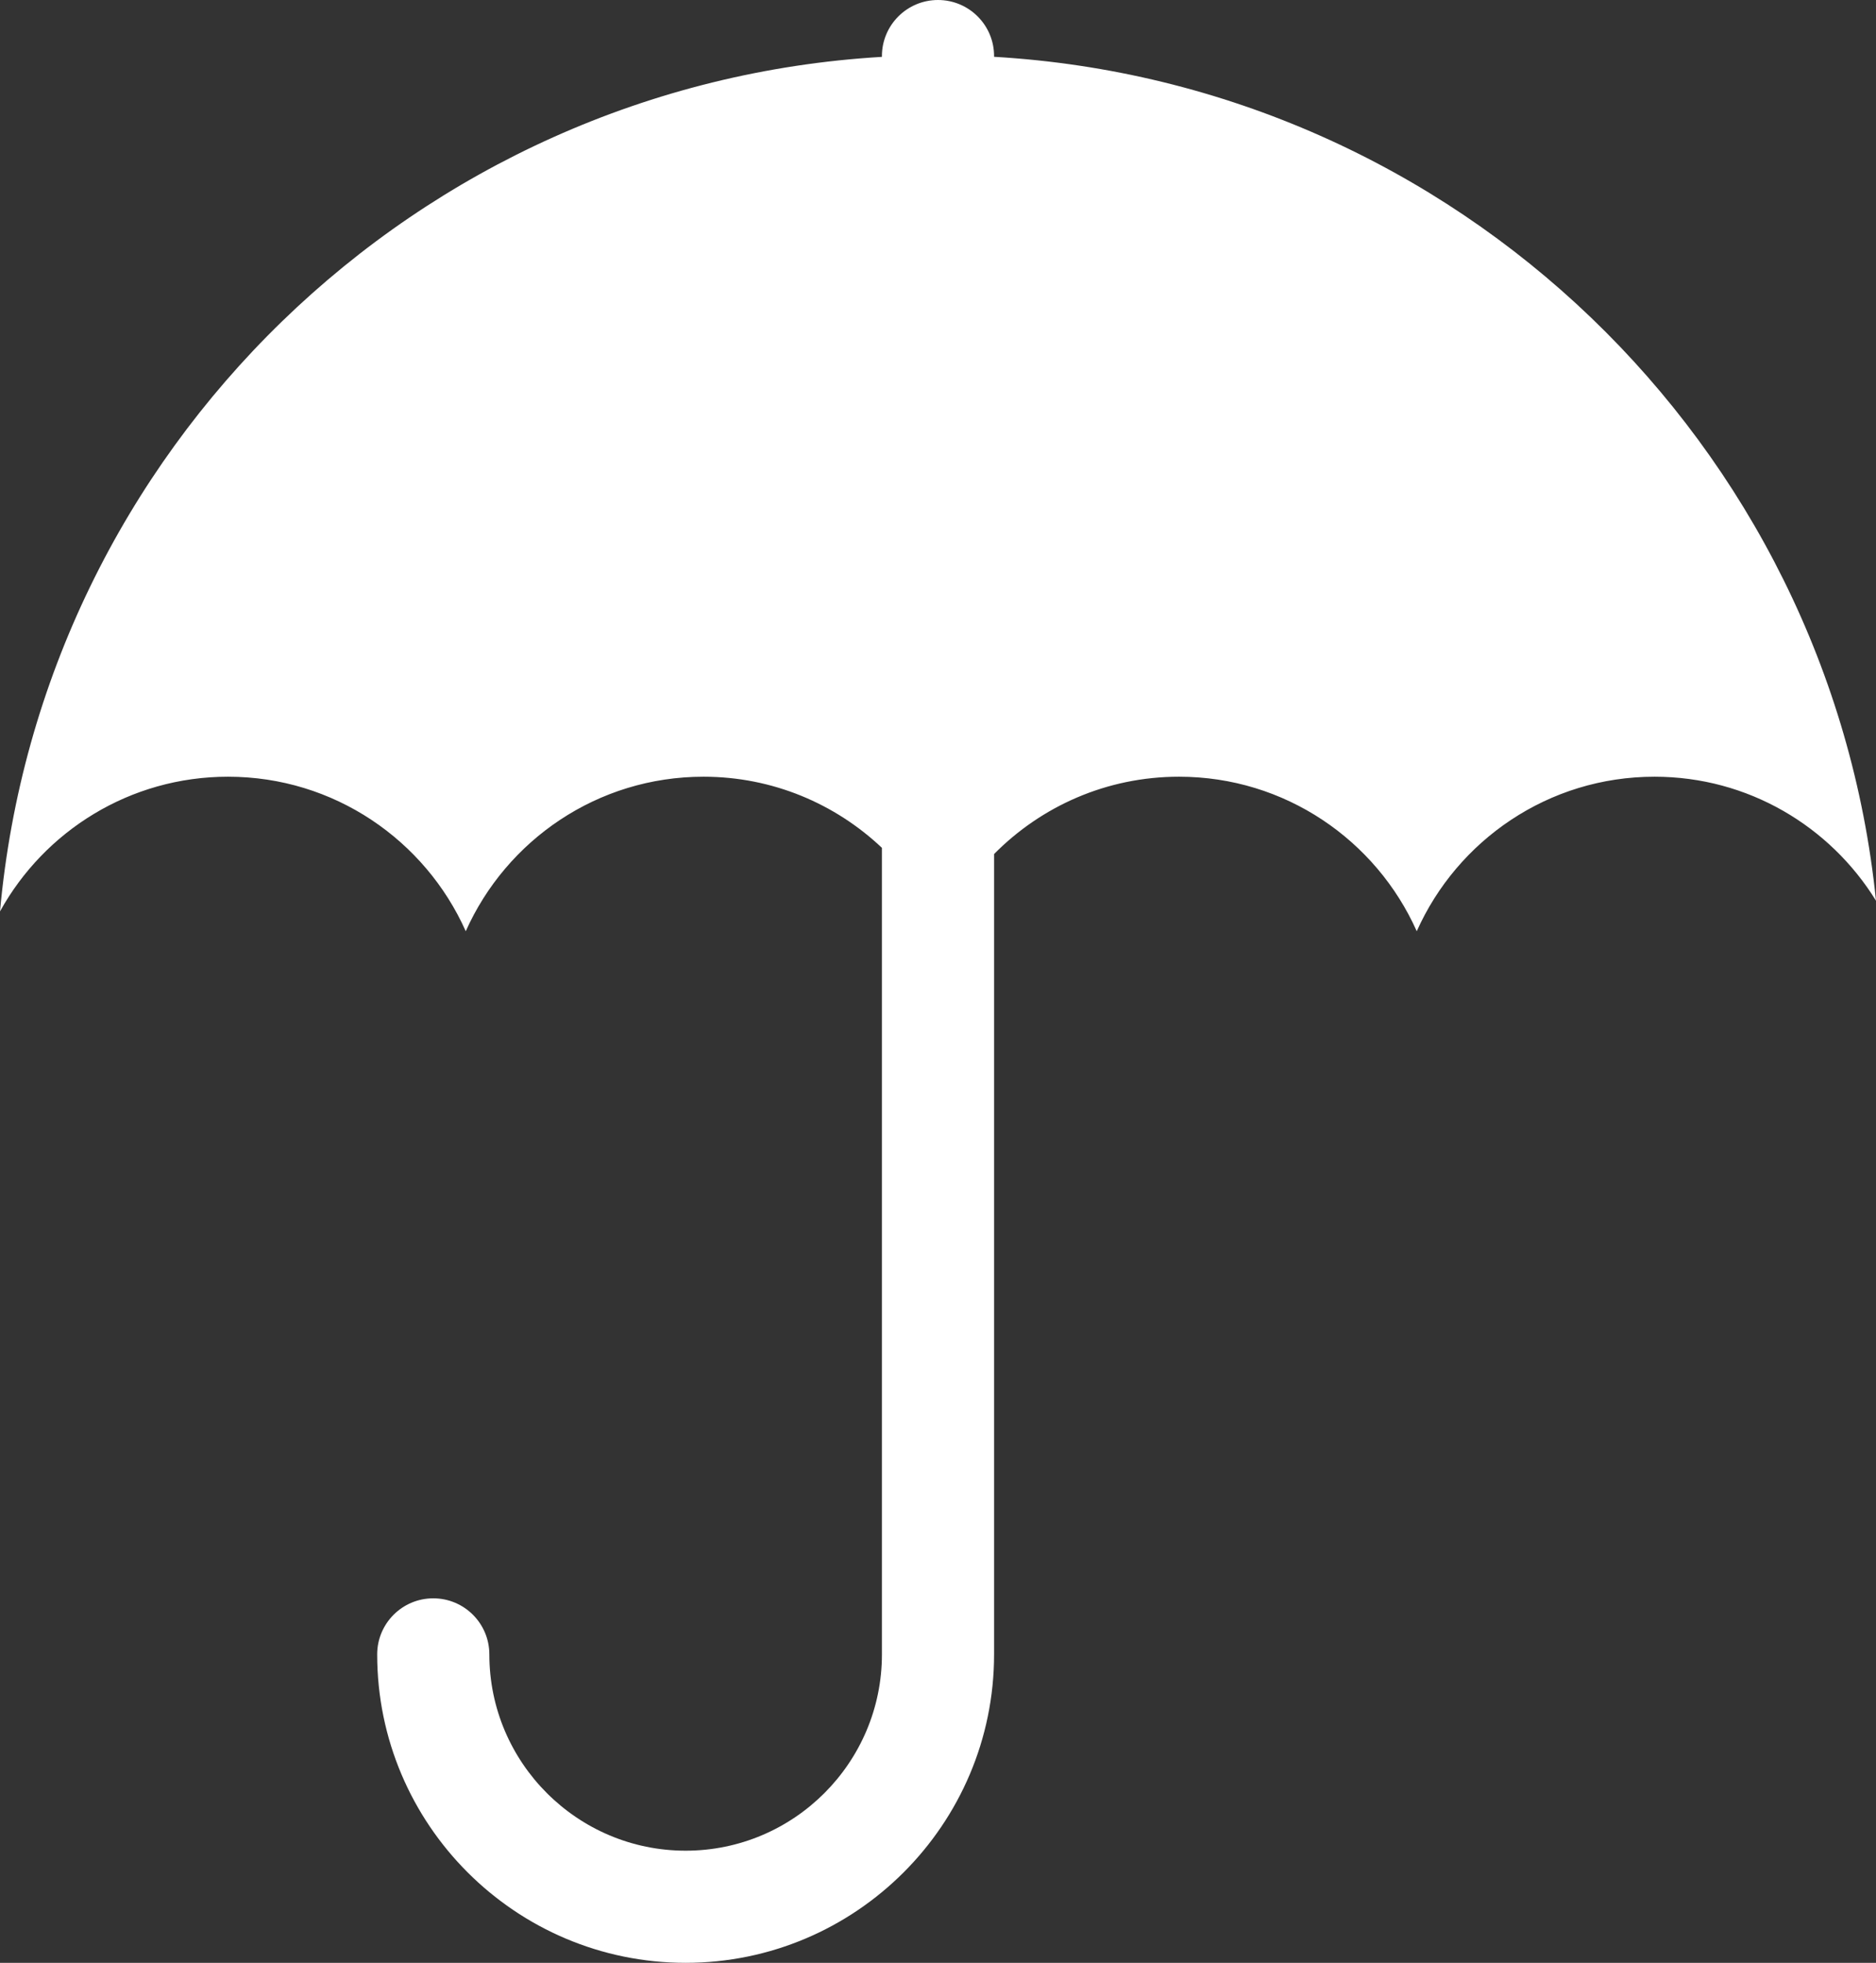 <svg xmlns="http://www.w3.org/2000/svg" xmlns:xlink="http://www.w3.org/1999/xlink" version="1.1" id="Layer_1" x="0px" y="0px" width="95.574px" height="100px" viewBox="0 0 95.574 100" enable-background="new 0 0 95.574 100" xml:space="preserve">
<rect x="0" y="0" width="95.574" height="100" fill="#333333" stroke="none"/>
<path fill="#FFFFFF" d="M50.644,2.894V2.857C50.644,1.279,49.365,0,47.787,0S44.93,1.279,44.93,2.857v0.04  C21.211,4.301,2.131,22.916,0,46.433c2.26-4.089,6.613-6.862,11.616-6.862c5.404,0,10.043,3.236,12.112,7.872  c2.068-4.636,6.708-7.872,12.112-7.872c3.524,0,6.717,1.382,9.09,3.624v41.092c0,5.514-4.486,10-10,10c-5.514,0-10-4.486-10-10  c0-1.579-1.279-2.857-2.857-2.857c-1.578,0-2.857,1.278-2.857,2.857C19.216,92.95,26.265,100,34.93,100  c8.665,0,15.714-7.05,15.714-15.714V43.511c2.402-2.431,5.732-3.94,9.421-3.94c5.404,0,10.044,3.236,12.112,7.872  c2.069-4.636,6.709-7.872,12.112-7.872c4.775,0,8.949,2.531,11.285,6.318C93.2,22.613,74.201,4.267,50.644,2.894z"/>
</svg>